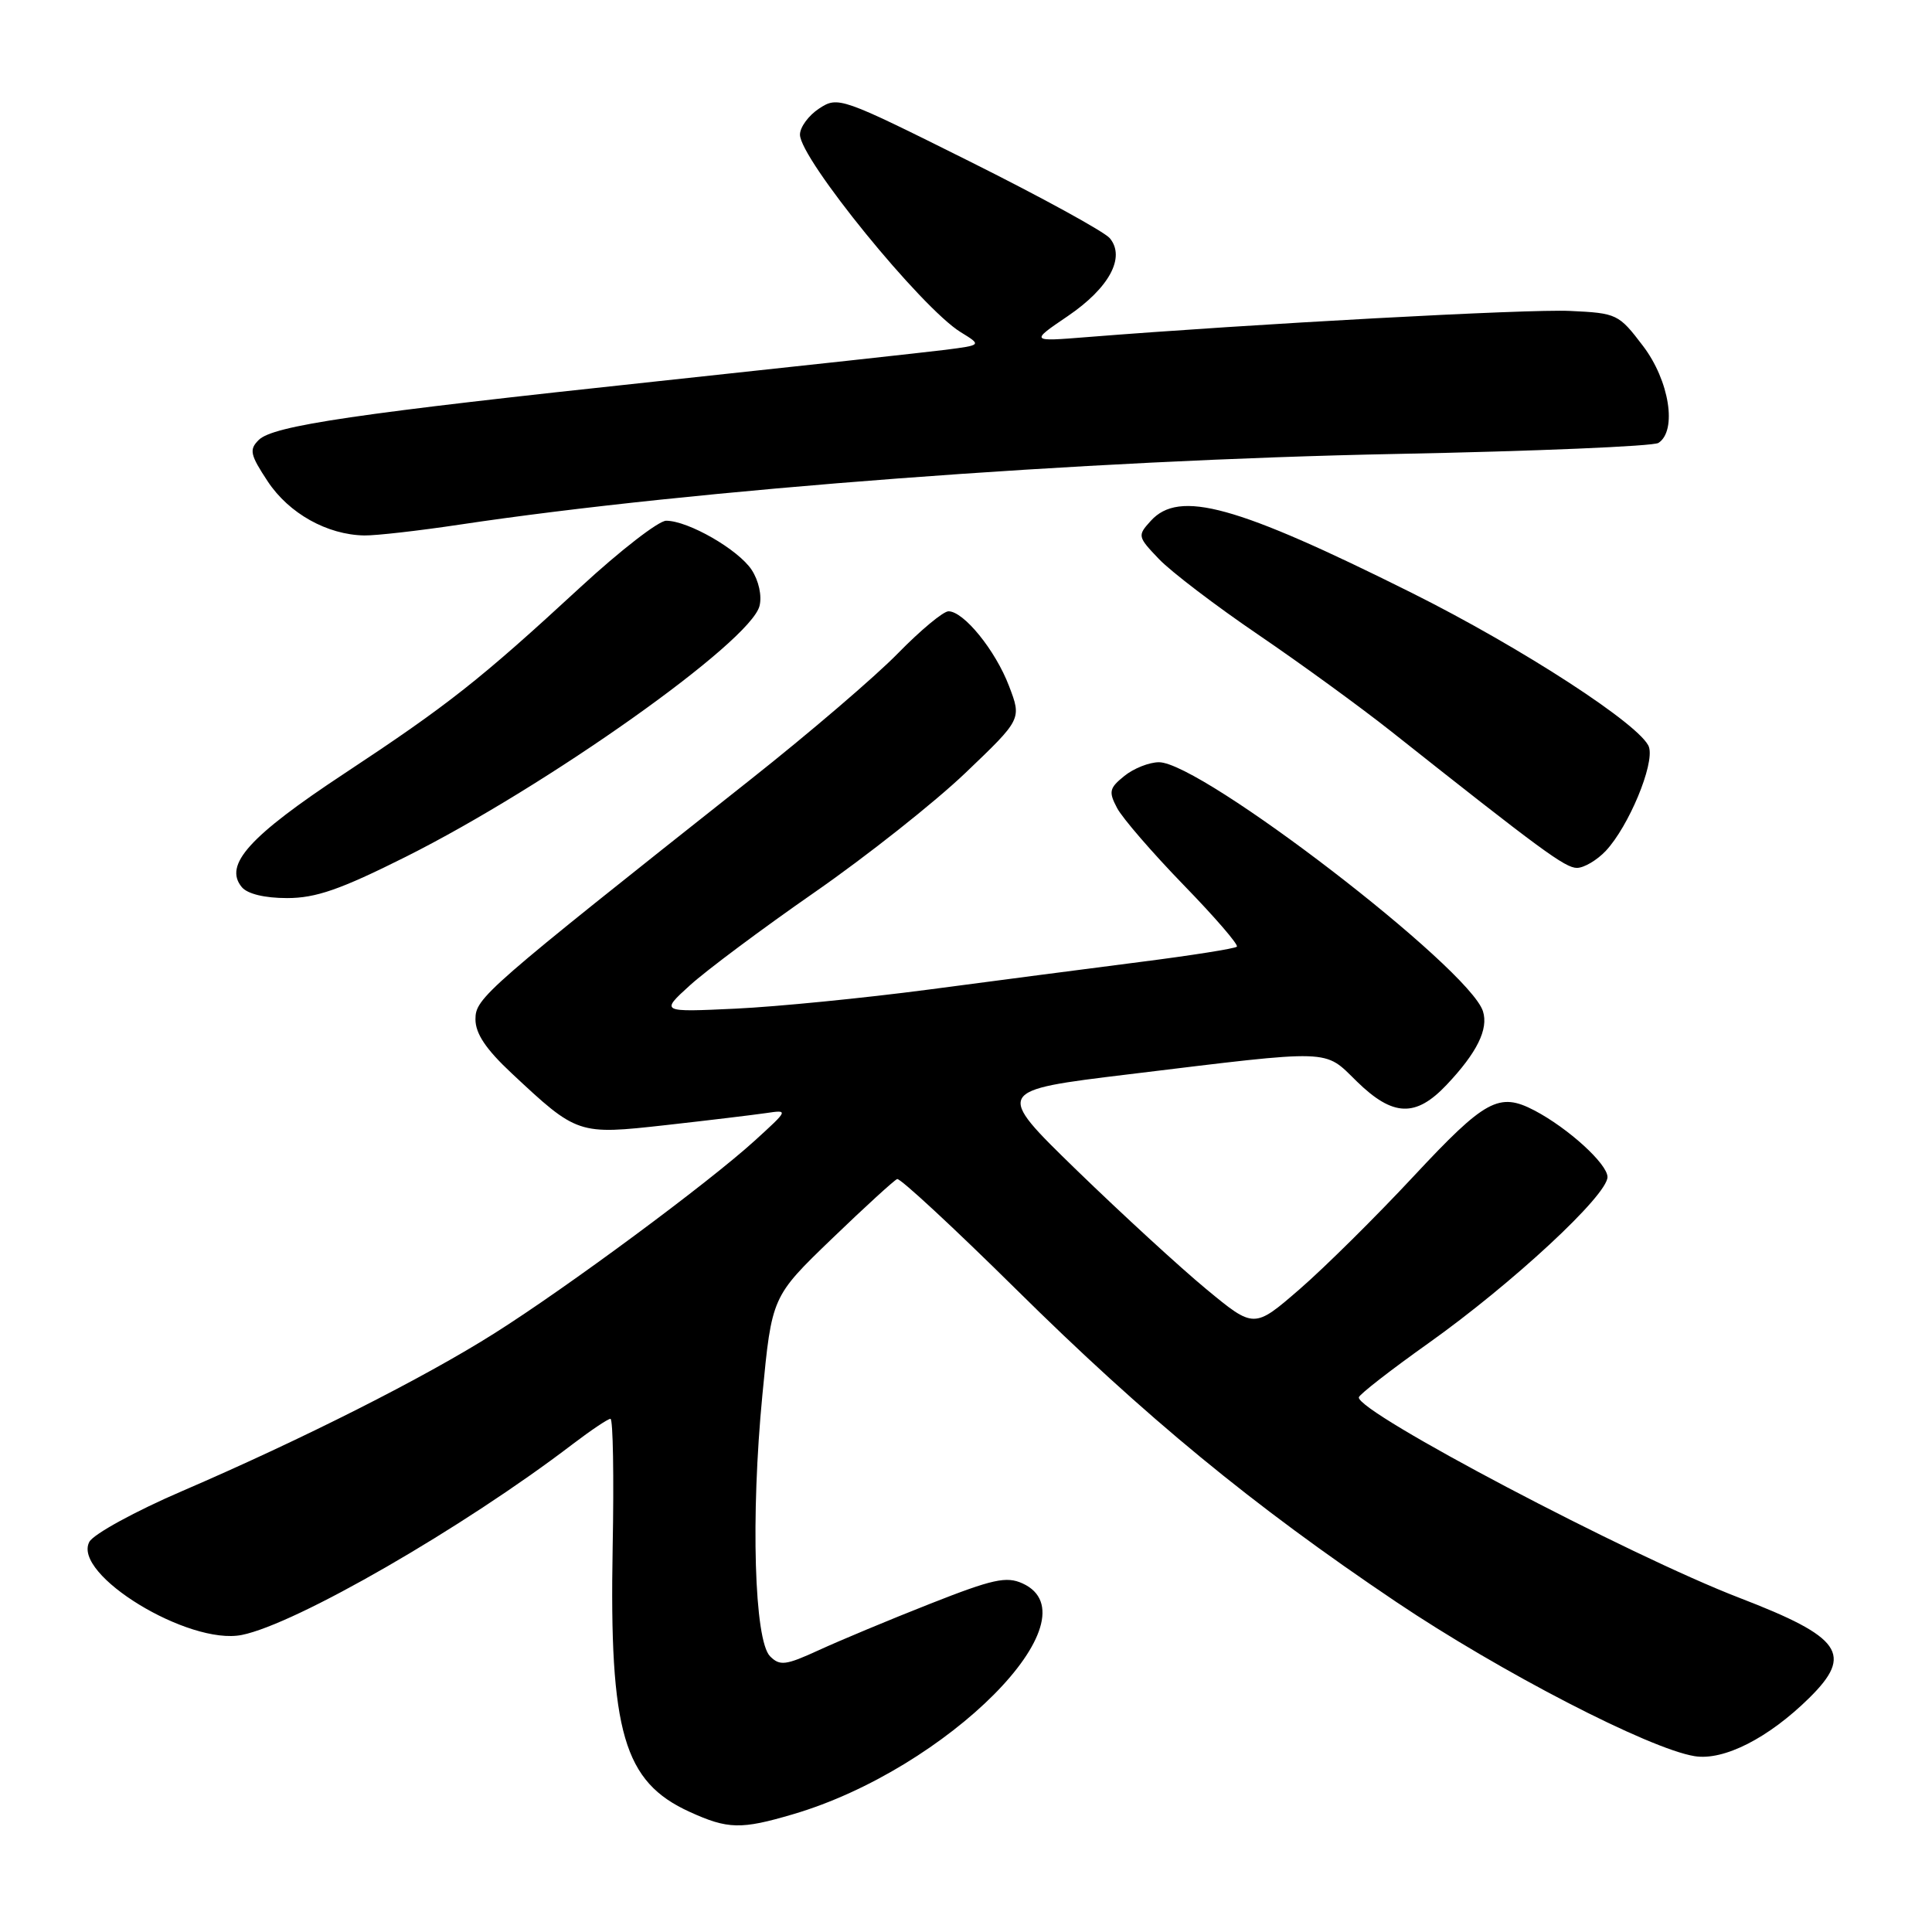<?xml version="1.0" encoding="UTF-8" standalone="no"?>
<!DOCTYPE svg PUBLIC "-//W3C//DTD SVG 1.1//EN" "http://www.w3.org/Graphics/SVG/1.1/DTD/svg11.dtd" >
<svg xmlns="http://www.w3.org/2000/svg" xmlns:xlink="http://www.w3.org/1999/xlink" version="1.1" viewBox="0 0 256 256">
 <g >
 <path fill="currentColor"
d=" M 105.07 240.40 C 125.52 234.39 145.45 214.35 135.49 209.81 C 133.35 208.84 131.56 209.23 123.24 212.51 C 117.88 214.62 111.25 217.39 108.51 218.65 C 104.11 220.67 103.34 220.77 102.04 219.47 C 99.95 217.38 99.46 200.97 101.02 184.84 C 102.27 171.81 102.27 171.81 110.22 164.15 C 114.59 159.94 118.49 156.38 118.88 156.23 C 119.27 156.09 126.32 162.62 134.55 170.75 C 151.80 187.81 165.94 199.44 185.00 212.26 C 198.79 221.53 218.50 231.72 224.54 232.70 C 228.40 233.33 234.34 230.31 239.75 224.97 C 245.61 219.19 244.04 216.94 230.50 211.73 C 215.86 206.10 179.89 187.16 180.05 185.16 C 180.08 184.80 184.22 181.57 189.25 178.00 C 200.43 170.05 213.00 158.38 213.00 155.96 C 213.00 154.23 207.80 149.49 203.32 147.14 C 198.63 144.69 196.81 145.68 187.36 155.81 C 182.34 161.20 175.51 167.96 172.20 170.83 C 166.17 176.05 166.17 176.05 159.83 170.81 C 156.35 167.93 148.62 160.83 142.65 155.04 C 131.81 144.50 131.81 144.50 149.65 142.34 C 176.91 139.03 175.37 138.98 179.79 143.30 C 184.57 147.97 187.59 148.08 191.68 143.75 C 195.71 139.49 197.25 136.37 196.50 134.00 C 194.69 128.28 159.19 101.00 153.57 101.00 C 152.28 101.00 150.21 101.82 148.98 102.82 C 146.98 104.43 146.88 104.91 148.02 107.07 C 148.73 108.41 152.69 112.99 156.82 117.25 C 160.96 121.51 164.14 125.19 163.89 125.44 C 163.65 125.69 157.83 126.61 150.97 127.48 C 144.11 128.36 131.53 130.00 123.00 131.13 C 114.47 132.25 103.00 133.39 97.50 133.65 C 87.50 134.12 87.50 134.12 91.43 130.55 C 93.60 128.58 101.02 123.04 107.93 118.24 C 114.84 113.44 123.85 106.31 127.94 102.40 C 135.38 95.29 135.38 95.29 133.70 90.90 C 131.90 86.17 127.70 81.00 125.68 81.00 C 124.99 81.00 121.97 83.51 118.97 86.58 C 115.96 89.66 107.20 97.16 99.50 103.25 C 64.16 131.23 63.00 132.24 63.00 135.06 C 63.00 136.95 64.38 139.02 67.77 142.19 C 76.50 150.36 76.58 150.38 88.25 149.08 C 93.89 148.45 99.85 147.73 101.50 147.49 C 104.50 147.05 104.50 147.05 100.00 151.15 C 93.82 156.77 75.18 170.57 65.50 176.68 C 56.15 182.59 40.15 190.67 24.17 197.56 C 17.93 200.24 12.39 203.28 11.84 204.30 C 9.53 208.61 25.00 218.05 32.04 216.64 C 39.23 215.20 61.39 202.43 75.89 191.35 C 78.31 189.51 80.56 188.00 80.89 188.00 C 81.23 188.00 81.36 195.68 81.18 205.07 C 80.73 229.57 82.64 236.11 91.40 240.09 C 96.45 242.39 98.19 242.43 105.07 240.40 Z  M 53.75 113.54 C 72.50 104.15 99.45 85.05 100.64 80.29 C 100.98 78.95 100.54 76.95 99.60 75.51 C 97.83 72.82 91.19 69.00 88.27 69.00 C 87.27 69.00 82.19 72.94 76.97 77.75 C 63.61 90.08 59.37 93.42 45.62 102.50 C 33.03 110.81 29.60 114.61 32.04 117.55 C 32.79 118.45 35.07 119.00 38.04 119.00 C 41.85 119.00 45.08 117.88 53.75 113.54 Z  M 212.78 112.74 C 215.81 109.50 219.23 101.30 218.50 99.00 C 217.61 96.21 201.68 85.85 187.03 78.54 C 163.78 66.94 156.25 64.86 152.48 69.02 C 150.70 70.98 150.73 71.11 153.58 74.09 C 155.19 75.77 161.12 80.29 166.77 84.13 C 172.42 87.98 180.29 93.71 184.27 96.86 C 204.22 112.67 207.39 115.00 208.95 115.00 C 209.89 115.00 211.61 113.98 212.78 112.74 Z  M 60.94 69.51 C 91.84 64.87 143.68 60.96 185.00 60.15 C 203.43 59.79 219.06 59.13 219.75 58.69 C 222.26 57.07 221.20 50.42 217.70 45.83 C 214.49 41.61 214.25 41.49 208.04 41.20 C 202.48 40.93 165.95 42.92 144.00 44.67 C 136.50 45.27 136.50 45.27 141.48 41.89 C 146.98 38.15 149.16 34.11 147.06 31.57 C 146.35 30.71 137.97 26.12 128.43 21.36 C 111.41 12.87 111.04 12.74 108.54 14.38 C 107.14 15.30 106.00 16.85 106.00 17.84 C 106.00 21.04 122.09 40.81 127.29 44.01 C 130.09 45.73 130.09 45.73 125.29 46.35 C 122.66 46.68 105.65 48.54 87.50 50.48 C 47.14 54.79 36.17 56.40 34.28 58.30 C 32.99 59.58 33.14 60.25 35.49 63.81 C 38.29 68.03 43.34 70.86 48.26 70.95 C 49.77 70.98 55.48 70.33 60.94 69.51 Z "/>
</g>
</svg>